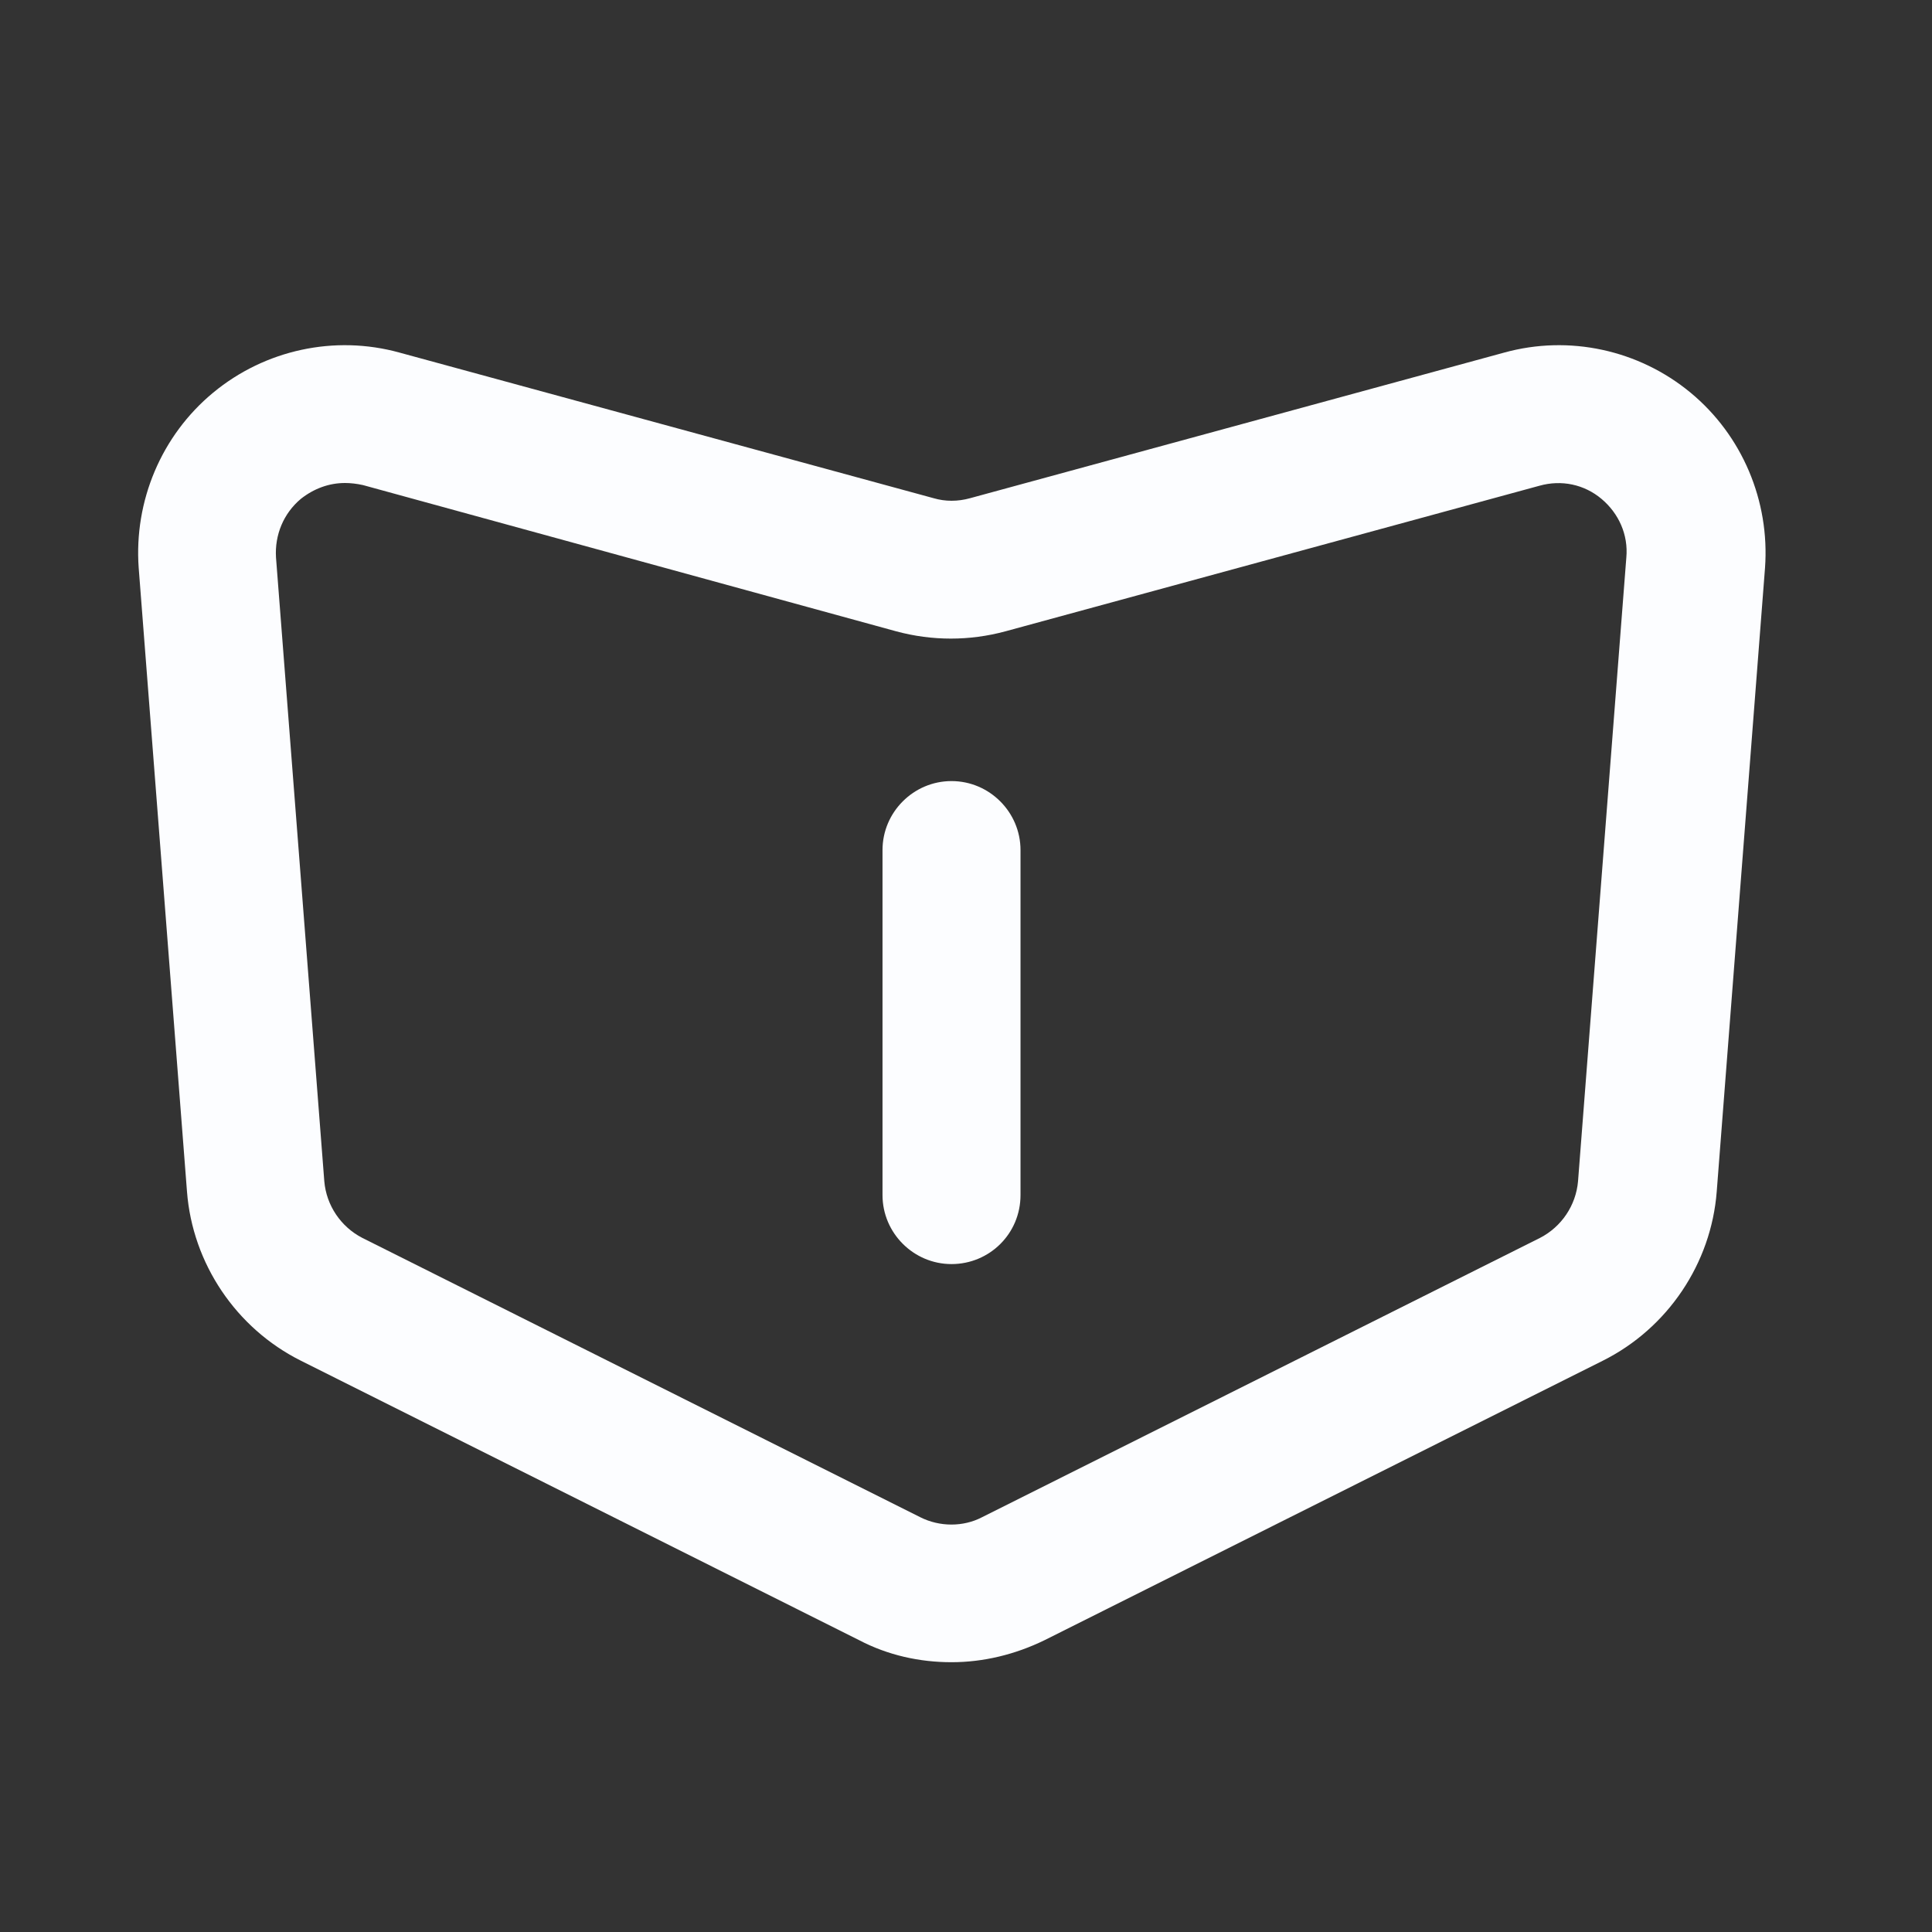 <svg width="28" height="28" viewBox="0 0 28 28" fill="none" xmlns="http://www.w3.org/2000/svg">
<rect x="0" y="0" width="28" height="28" fill="#333333" stroke="none"/>
<path d="M12.79 17.32C12.79 17.87 13.24 18.32 13.79 18.32C14.34 18.32 14.79 17.88 14.79 17.32V12.32C14.79 11.77 14.34 11.32 13.79 11.32C13.24 11.32 12.79 11.77 12.79 12.32V17.32Z" fill="#FCFDFF"/>
<path fill-rule="evenodd" clip-rule="evenodd" d="M12.45 23.77C12.87 23.99 13.33 24.09 13.79 24.09C14.25 24.09 14.71 23.98 15.14 23.77L23.23 19.72C24.17 19.25 24.8 18.31 24.88 17.27L25.58 8.23C25.65 7.26 25.25 6.31 24.5 5.69C23.75 5.07 22.74 4.85 21.8 5.11L14.06 7.22C13.88 7.27 13.7 7.27 13.53 7.22L5.79 5.11C4.85 4.85 3.84 5.07 3.09 5.69C2.34 6.31 1.94 7.26 2.01 8.23L2.71 17.27C2.79 18.31 3.42 19.25 4.36 19.72L12.45 23.77ZM4.36 7.23C4.55 7.08 4.77 7 5 7C5.08 7 5.17 7.01 5.26 7.03L12.99 9.15C13.51 9.29 14.05 9.29 14.57 9.15L22.31 7.04C22.63 6.95 22.96 7.02 23.21 7.23C23.46 7.44 23.6 7.75 23.57 8.08L22.87 17.12C22.84 17.47 22.63 17.78 22.32 17.94L14.23 21.99C13.96 22.13 13.62 22.13 13.34 21.99L5.25 17.94C4.94 17.78 4.73 17.47 4.7 17.12L4 8.08C3.98 7.75 4.11 7.44 4.36 7.23Z" fill="#FCFDFF"/>
</svg>
